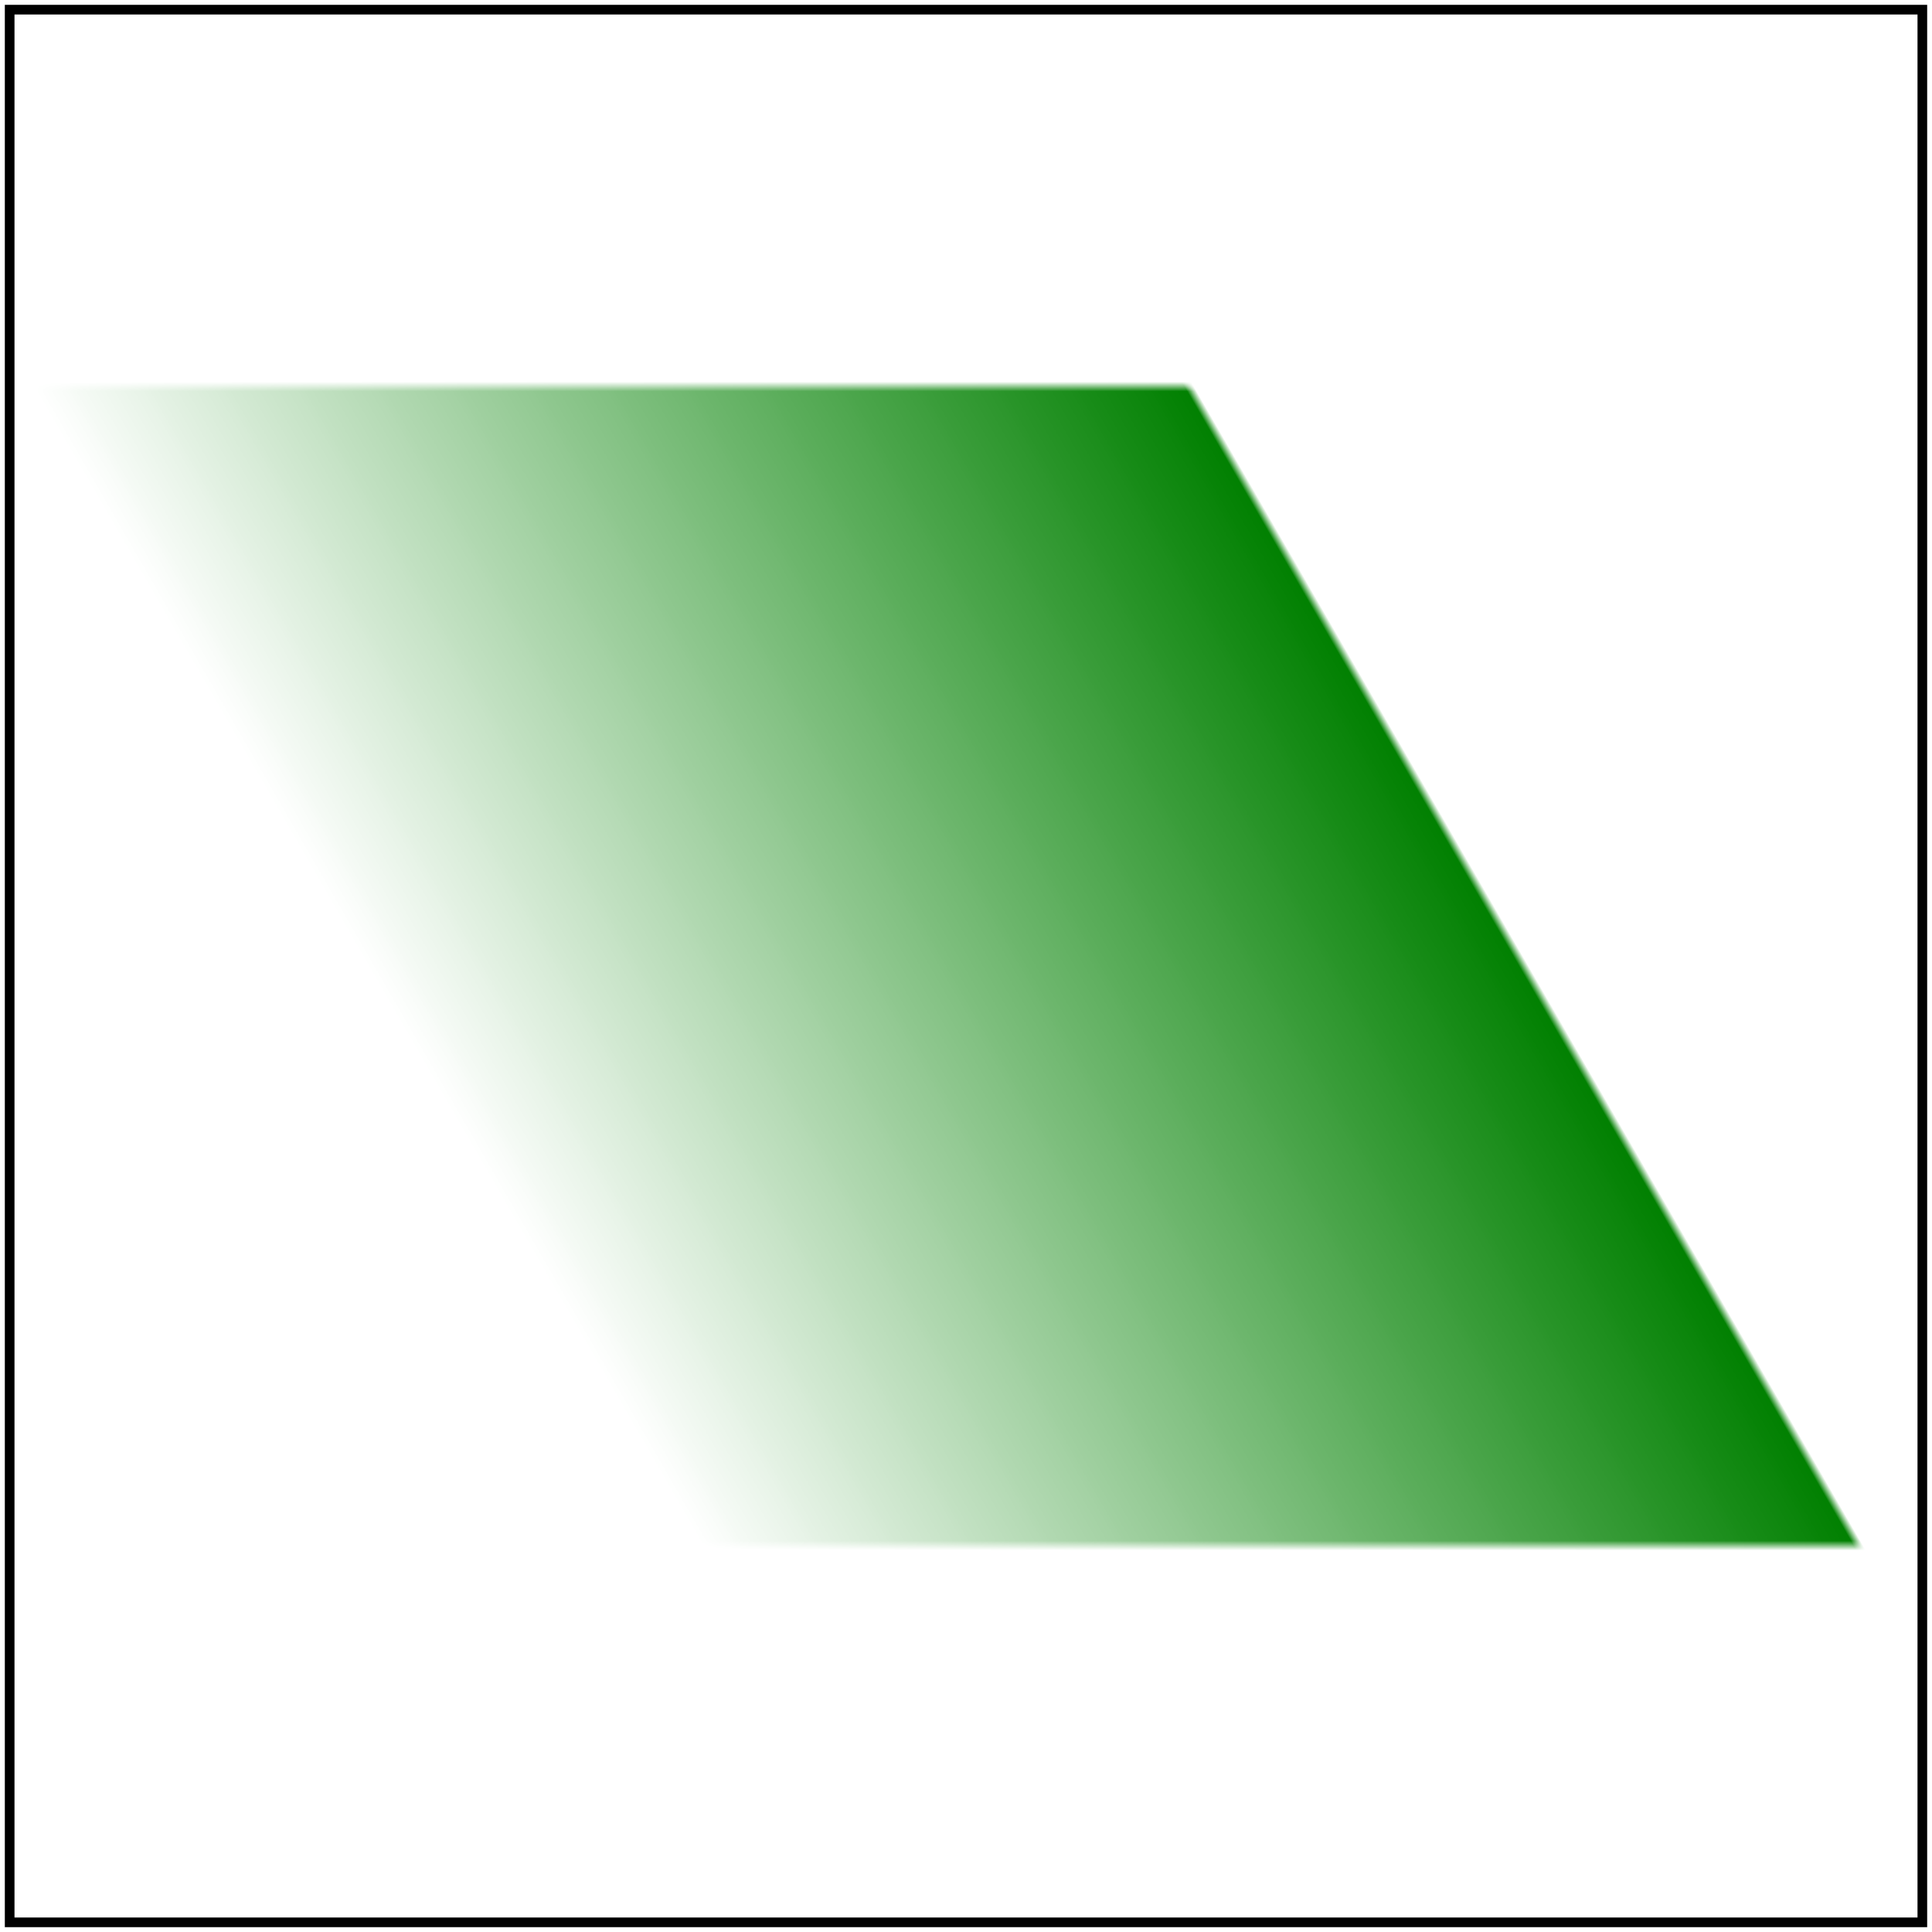 <svg id="svg1" viewBox="0 0 200 200" xmlns="http://www.w3.org/2000/svg"
     xmlns:xlink="http://www.w3.org/1999/xlink">
    <title>`transform` on shape</title>

    <linearGradient id="lg1">
        <stop offset="0" stop-color="white" stop-opacity="0"/>
        <stop offset="1" stop-color="black"/>
    </linearGradient>
    <mask id="mask1">
        <rect id="rect1" x="40" y="40" width="120" height="120" fill="url(#lg1)"/>
    </mask>
    <rect id="rect2" x="0" y="0" width="200" height="200" fill="green" mask="url(#mask1)"
          transform="skewX(30) translate(-60)"/>

    <!-- image frame -->
    <rect id="frame" x="1" y="1" width="198" height="198" fill="none" stroke="black"/>
</svg>
